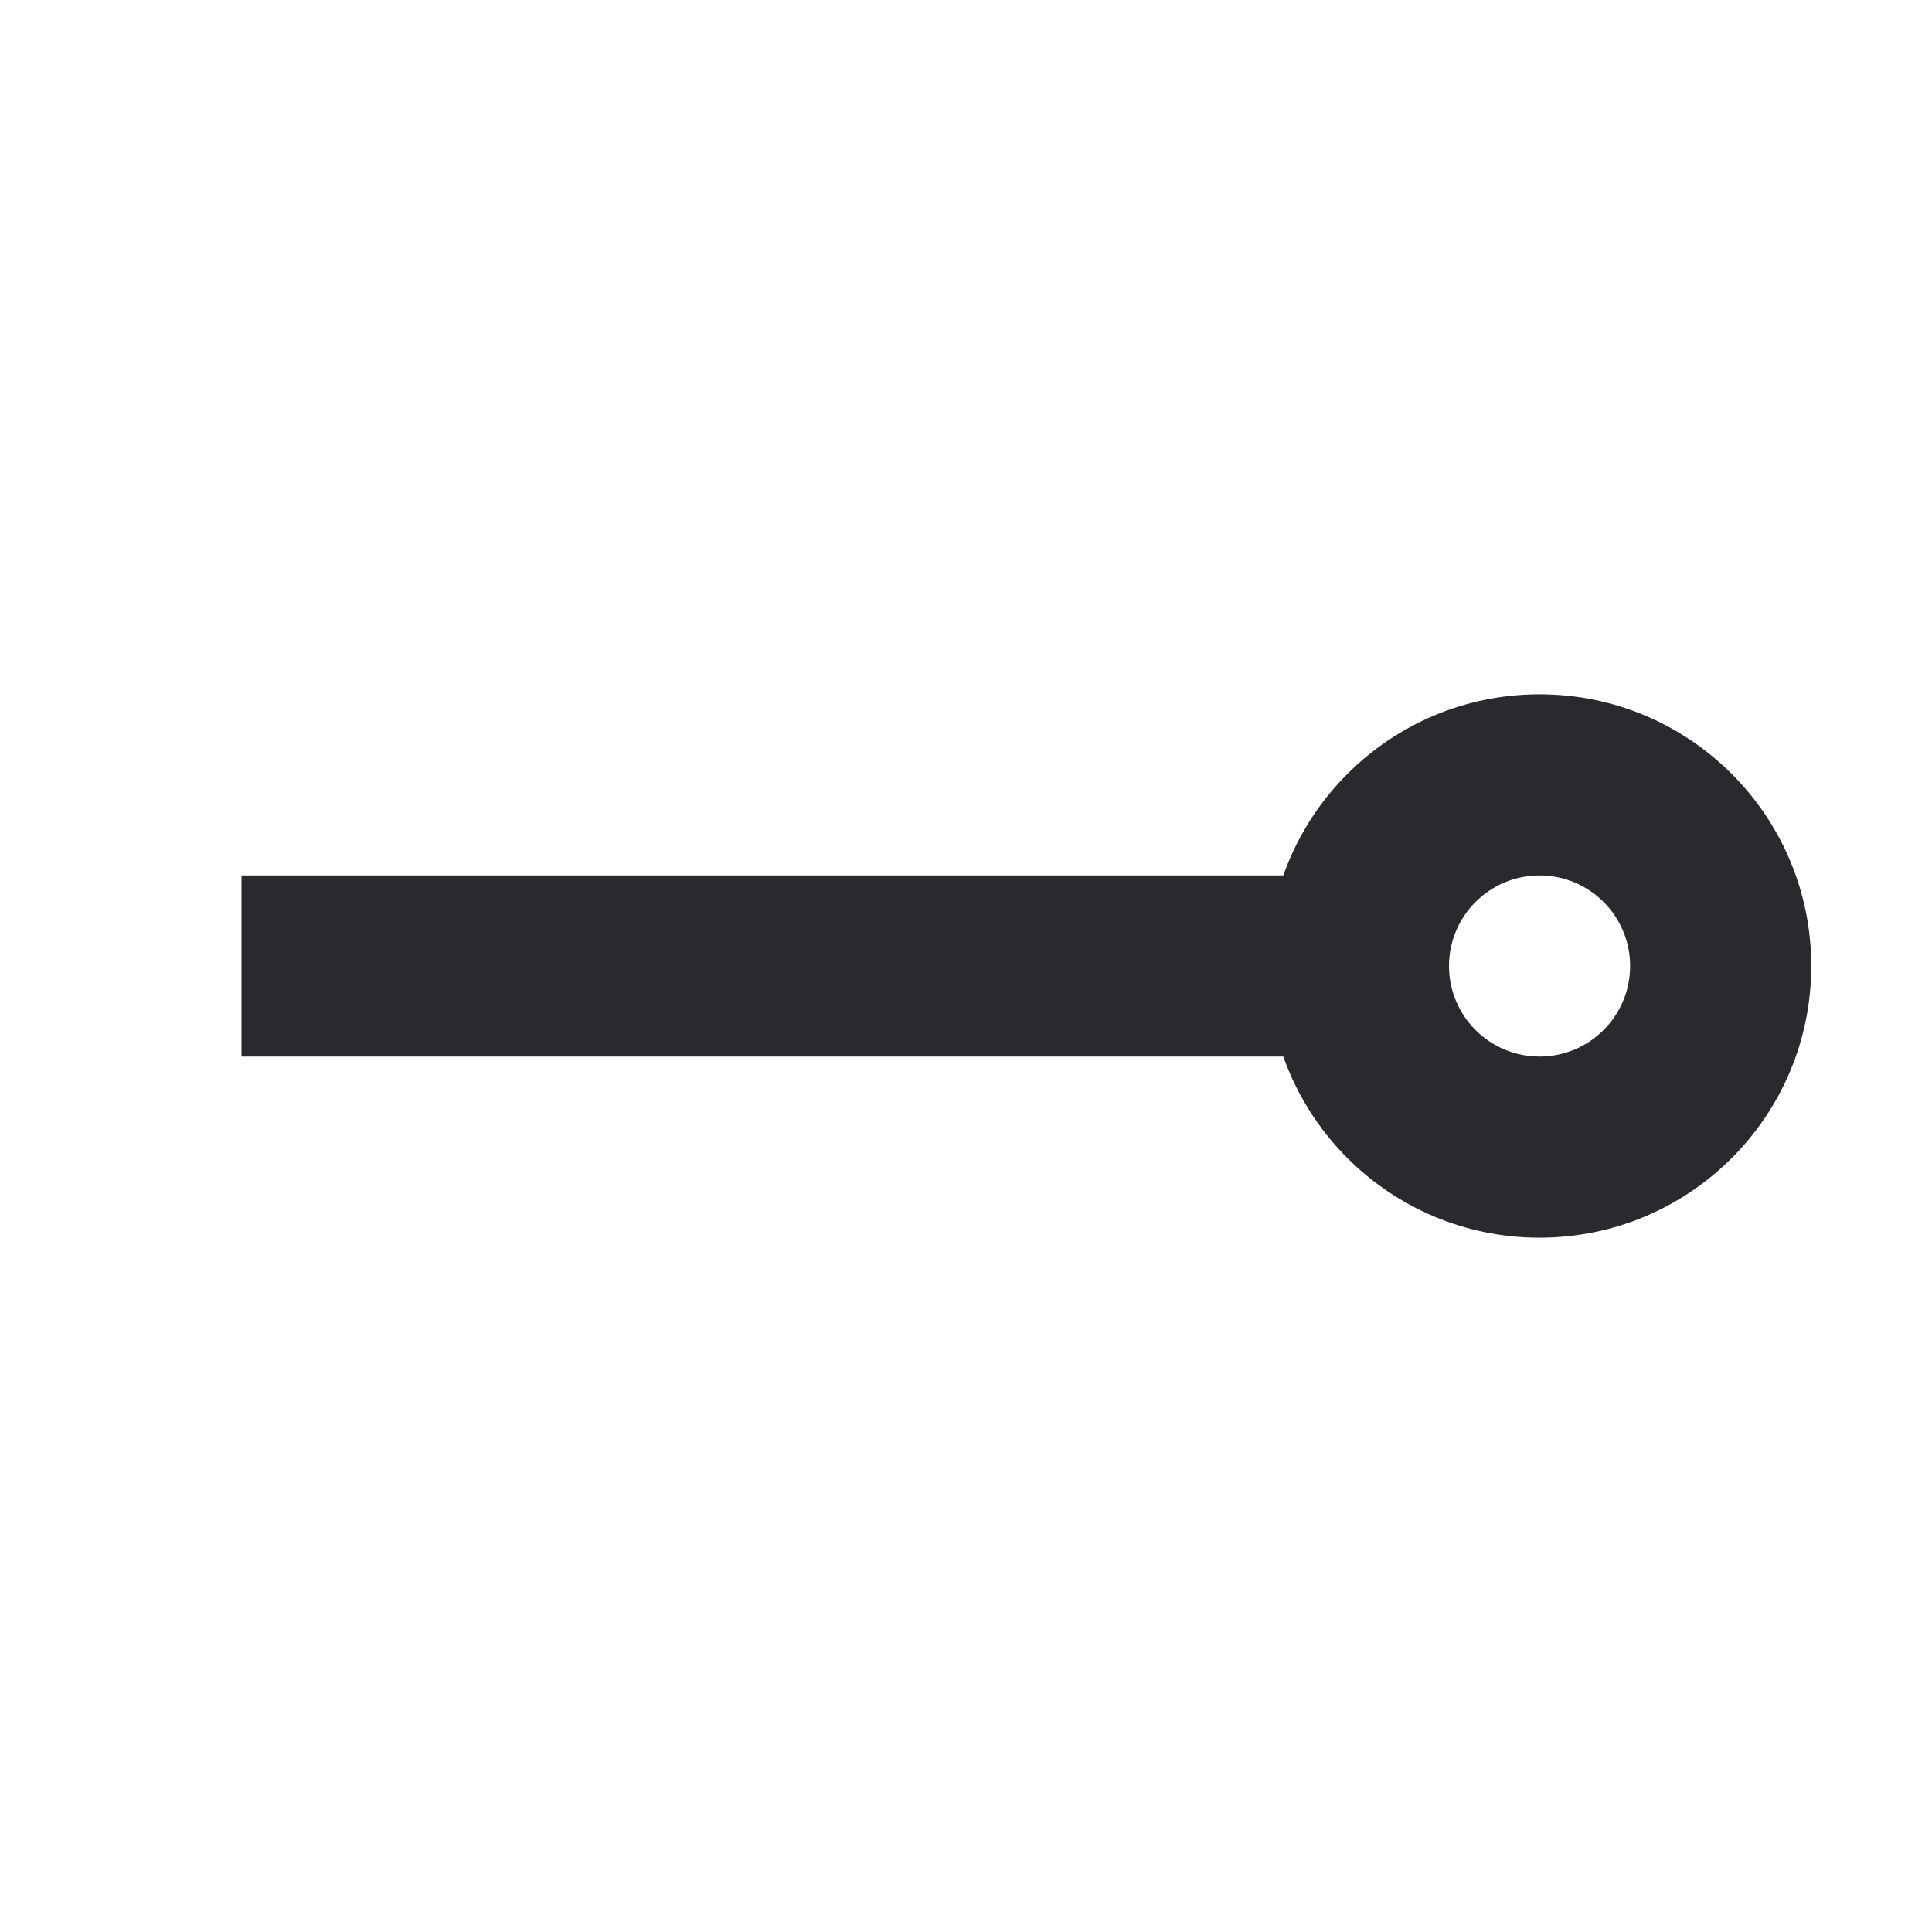 <svg width="16" height="16" viewBox="0 0 16 16" fill="none" xmlns="http://www.w3.org/2000/svg">
<path fill-rule="evenodd" clip-rule="evenodd" d="M12.75 7.25C12.336 7.25 12 7.586 12 8C12 8.414 12.336 8.75 12.75 8.75C13.164 8.75 13.5 8.414 13.5 8C13.5 7.586 13.164 7.25 12.75 7.25ZM10.5 8C10.5 6.757 11.507 5.75 12.75 5.75C13.993 5.75 15 6.757 15 8C15 9.243 13.993 10.25 12.75 10.25C11.507 10.25 10.5 9.243 10.5 8Z" fill="#292A2E"/>
<path fill-rule="evenodd" clip-rule="evenodd" d="M2 7.25L12 7.25V8.75L2 8.75L2 7.25Z" fill="#292A2E"/>
</svg>
